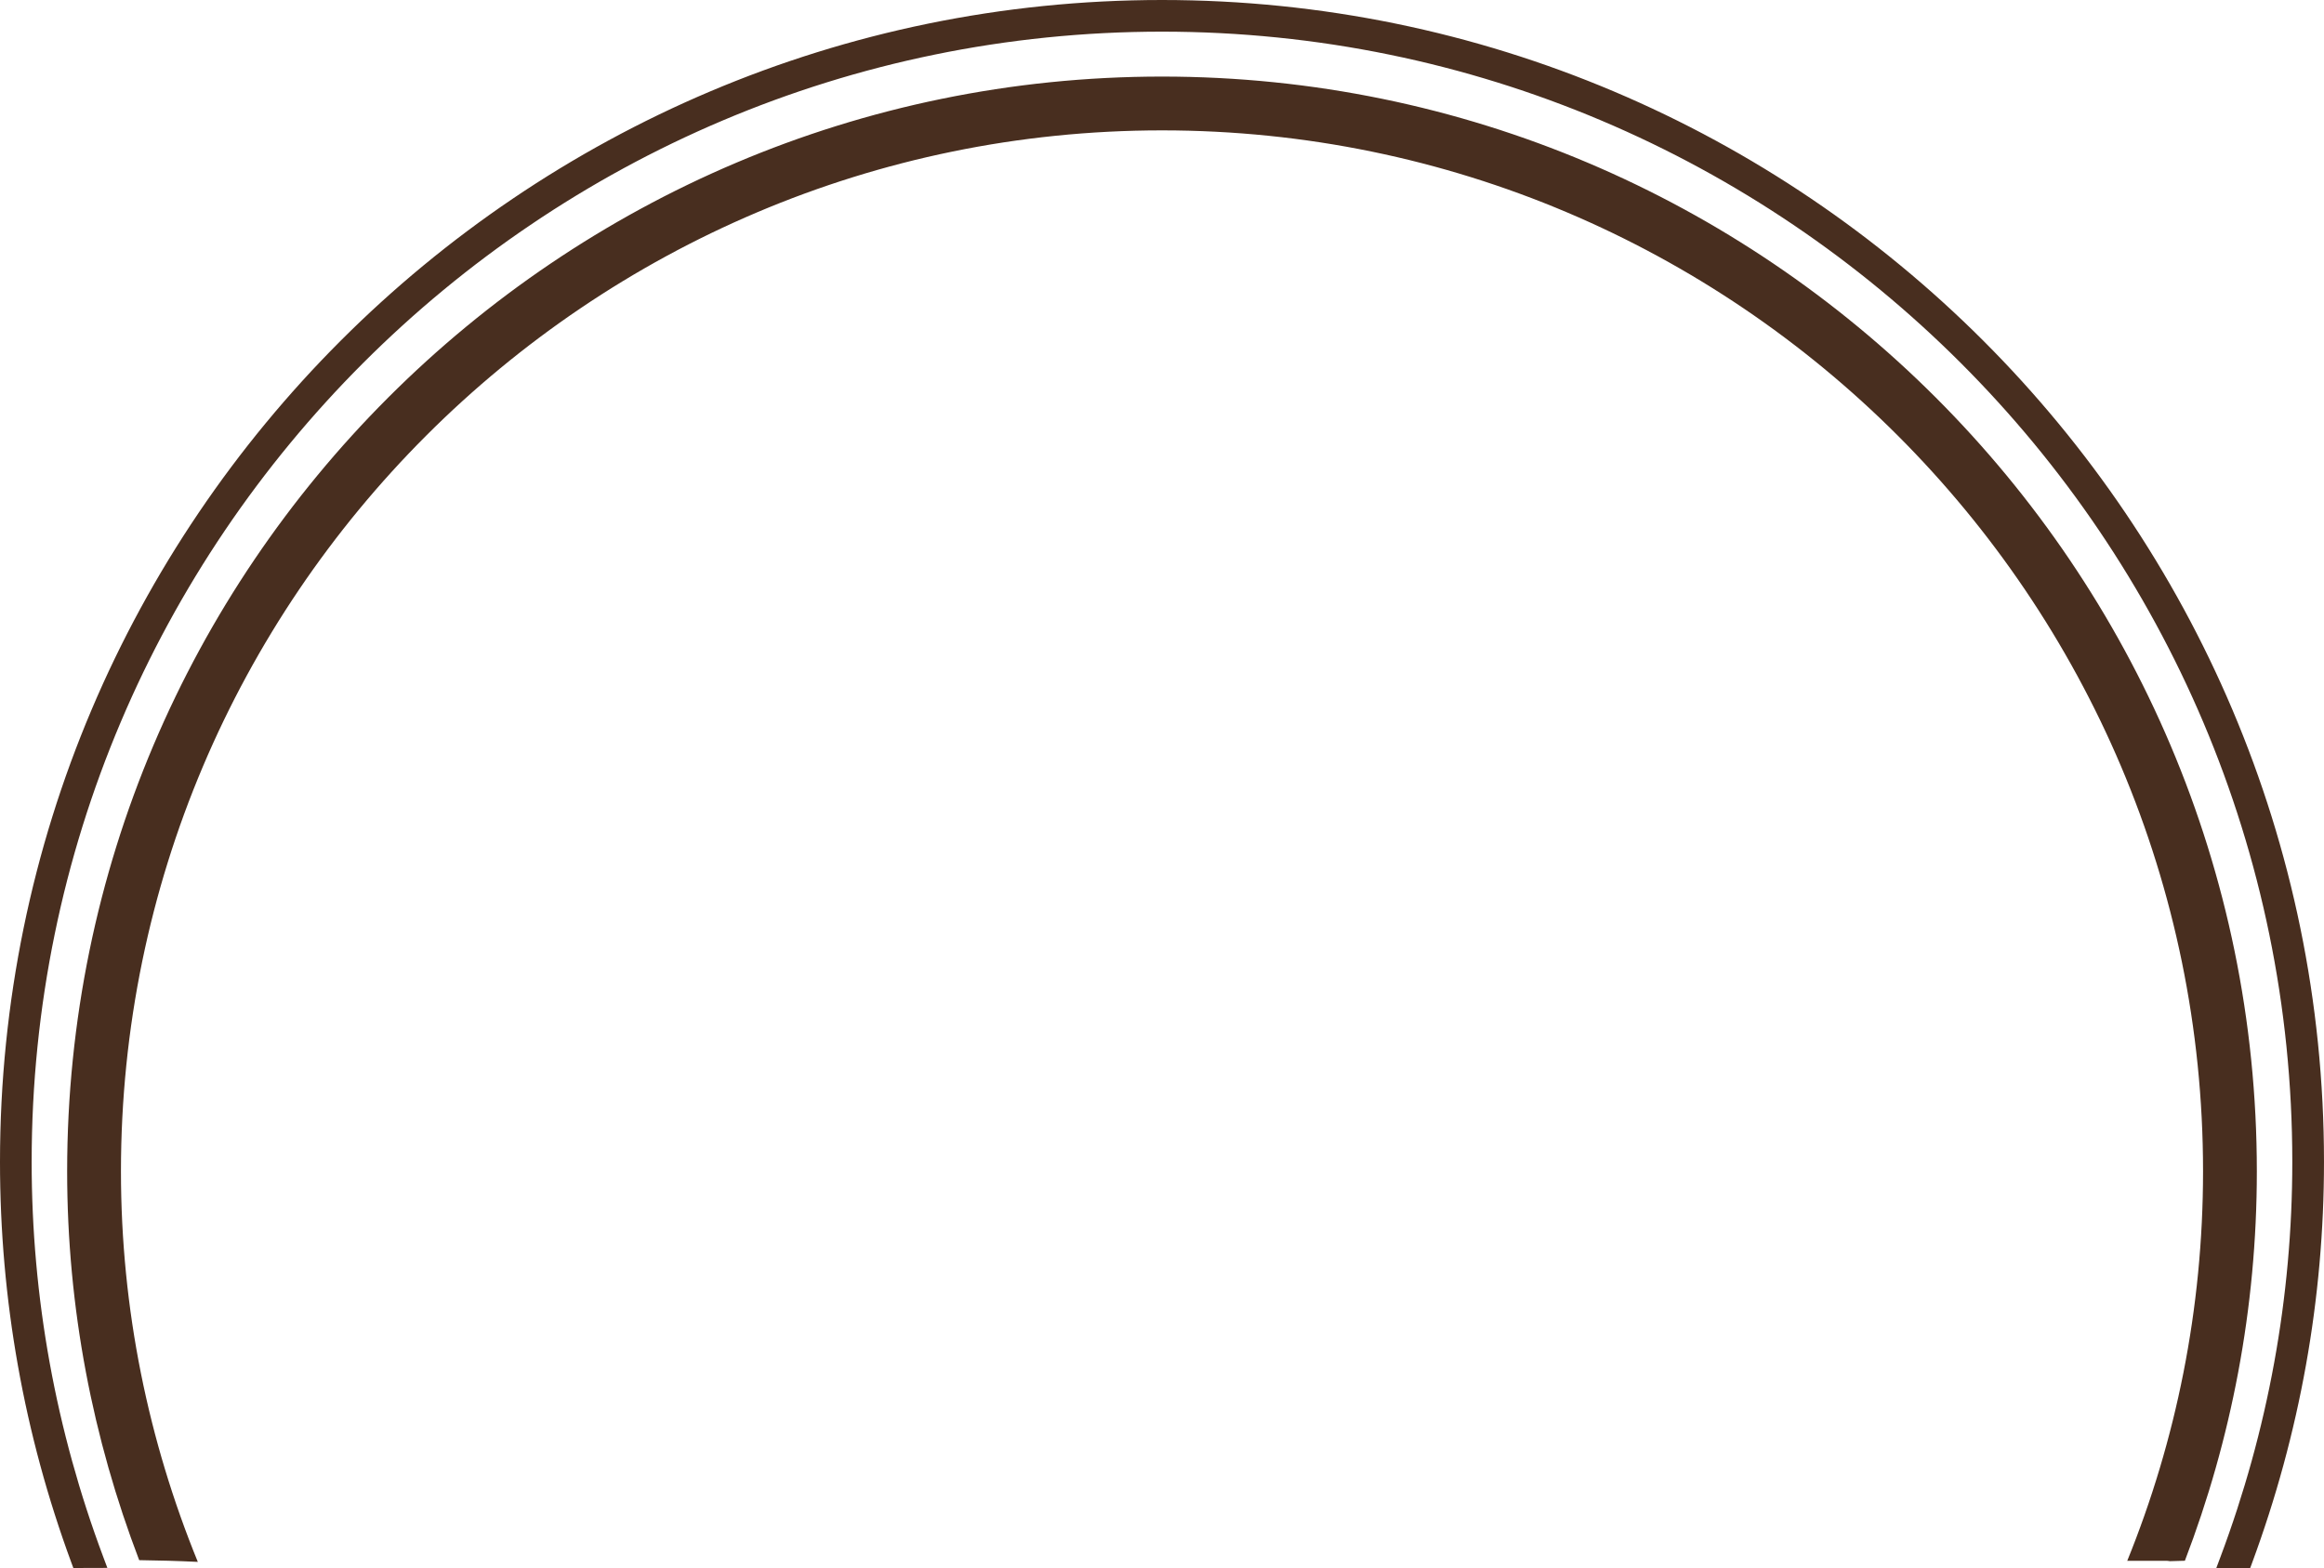 <svg version="1.1" id="图层_1" x="0px" y="0px" width="290.412px" height="196.005px" viewBox="0 0 290.412 196.005" enable-background="new 0 0 290.412 196.005" xml:space="preserve" xmlns="http://www.w3.org/2000/svg" xmlns:xlink="http://www.w3.org/1999/xlink" xmlns:xml="http://www.w3.org/XML/1998/namespace">
  <path fill="#482E1F" d="M282.019,146.39c0,17.143-3.201,33.541-8.992,48.672c-0.623,0.013-1.248,0.037-1.871,0.055
	c-0.113-0.008-0.215-0.042-0.336-0.042h-4.996c6.102-15.046,9.473-31.475,9.473-48.685c0-71.734-58.355-130.096-130.089-130.096
	S15.115,74.656,15.115,146.39c0,17.273,3.446,33.734,9.605,48.815c-2.474-0.12-4.899-0.185-7.327-0.216
	c-5.778-15.115-9.002-31.479-9.002-48.6c0-75.445,61.376-136.819,136.816-136.819S282.019,70.945,282.019,146.39z M145.203,0
	C65.138,0,0,65.139,0,145.205c0,17.197,3.002,34.057,8.923,50.108l0.242,0.657l4.252-0.013l-0.505-1.347
	c-5.942-15.852-8.955-32.473-8.955-49.406C3.958,67.32,67.32,3.956,145.203,3.956c77.884,0,141.248,63.364,141.248,141.249
	c0,16.891-3.027,33.525-8.997,49.439l-0.511,1.361l1.454-0.01c0.573-0.004,1.154-0.006,1.734-0.006l1.054-0.002l0.241-0.652
	c5.962-16.145,8.985-33.01,8.985-50.131C290.412,65.139,225.271,0,145.203,0z" class="color c1"/>
</svg>